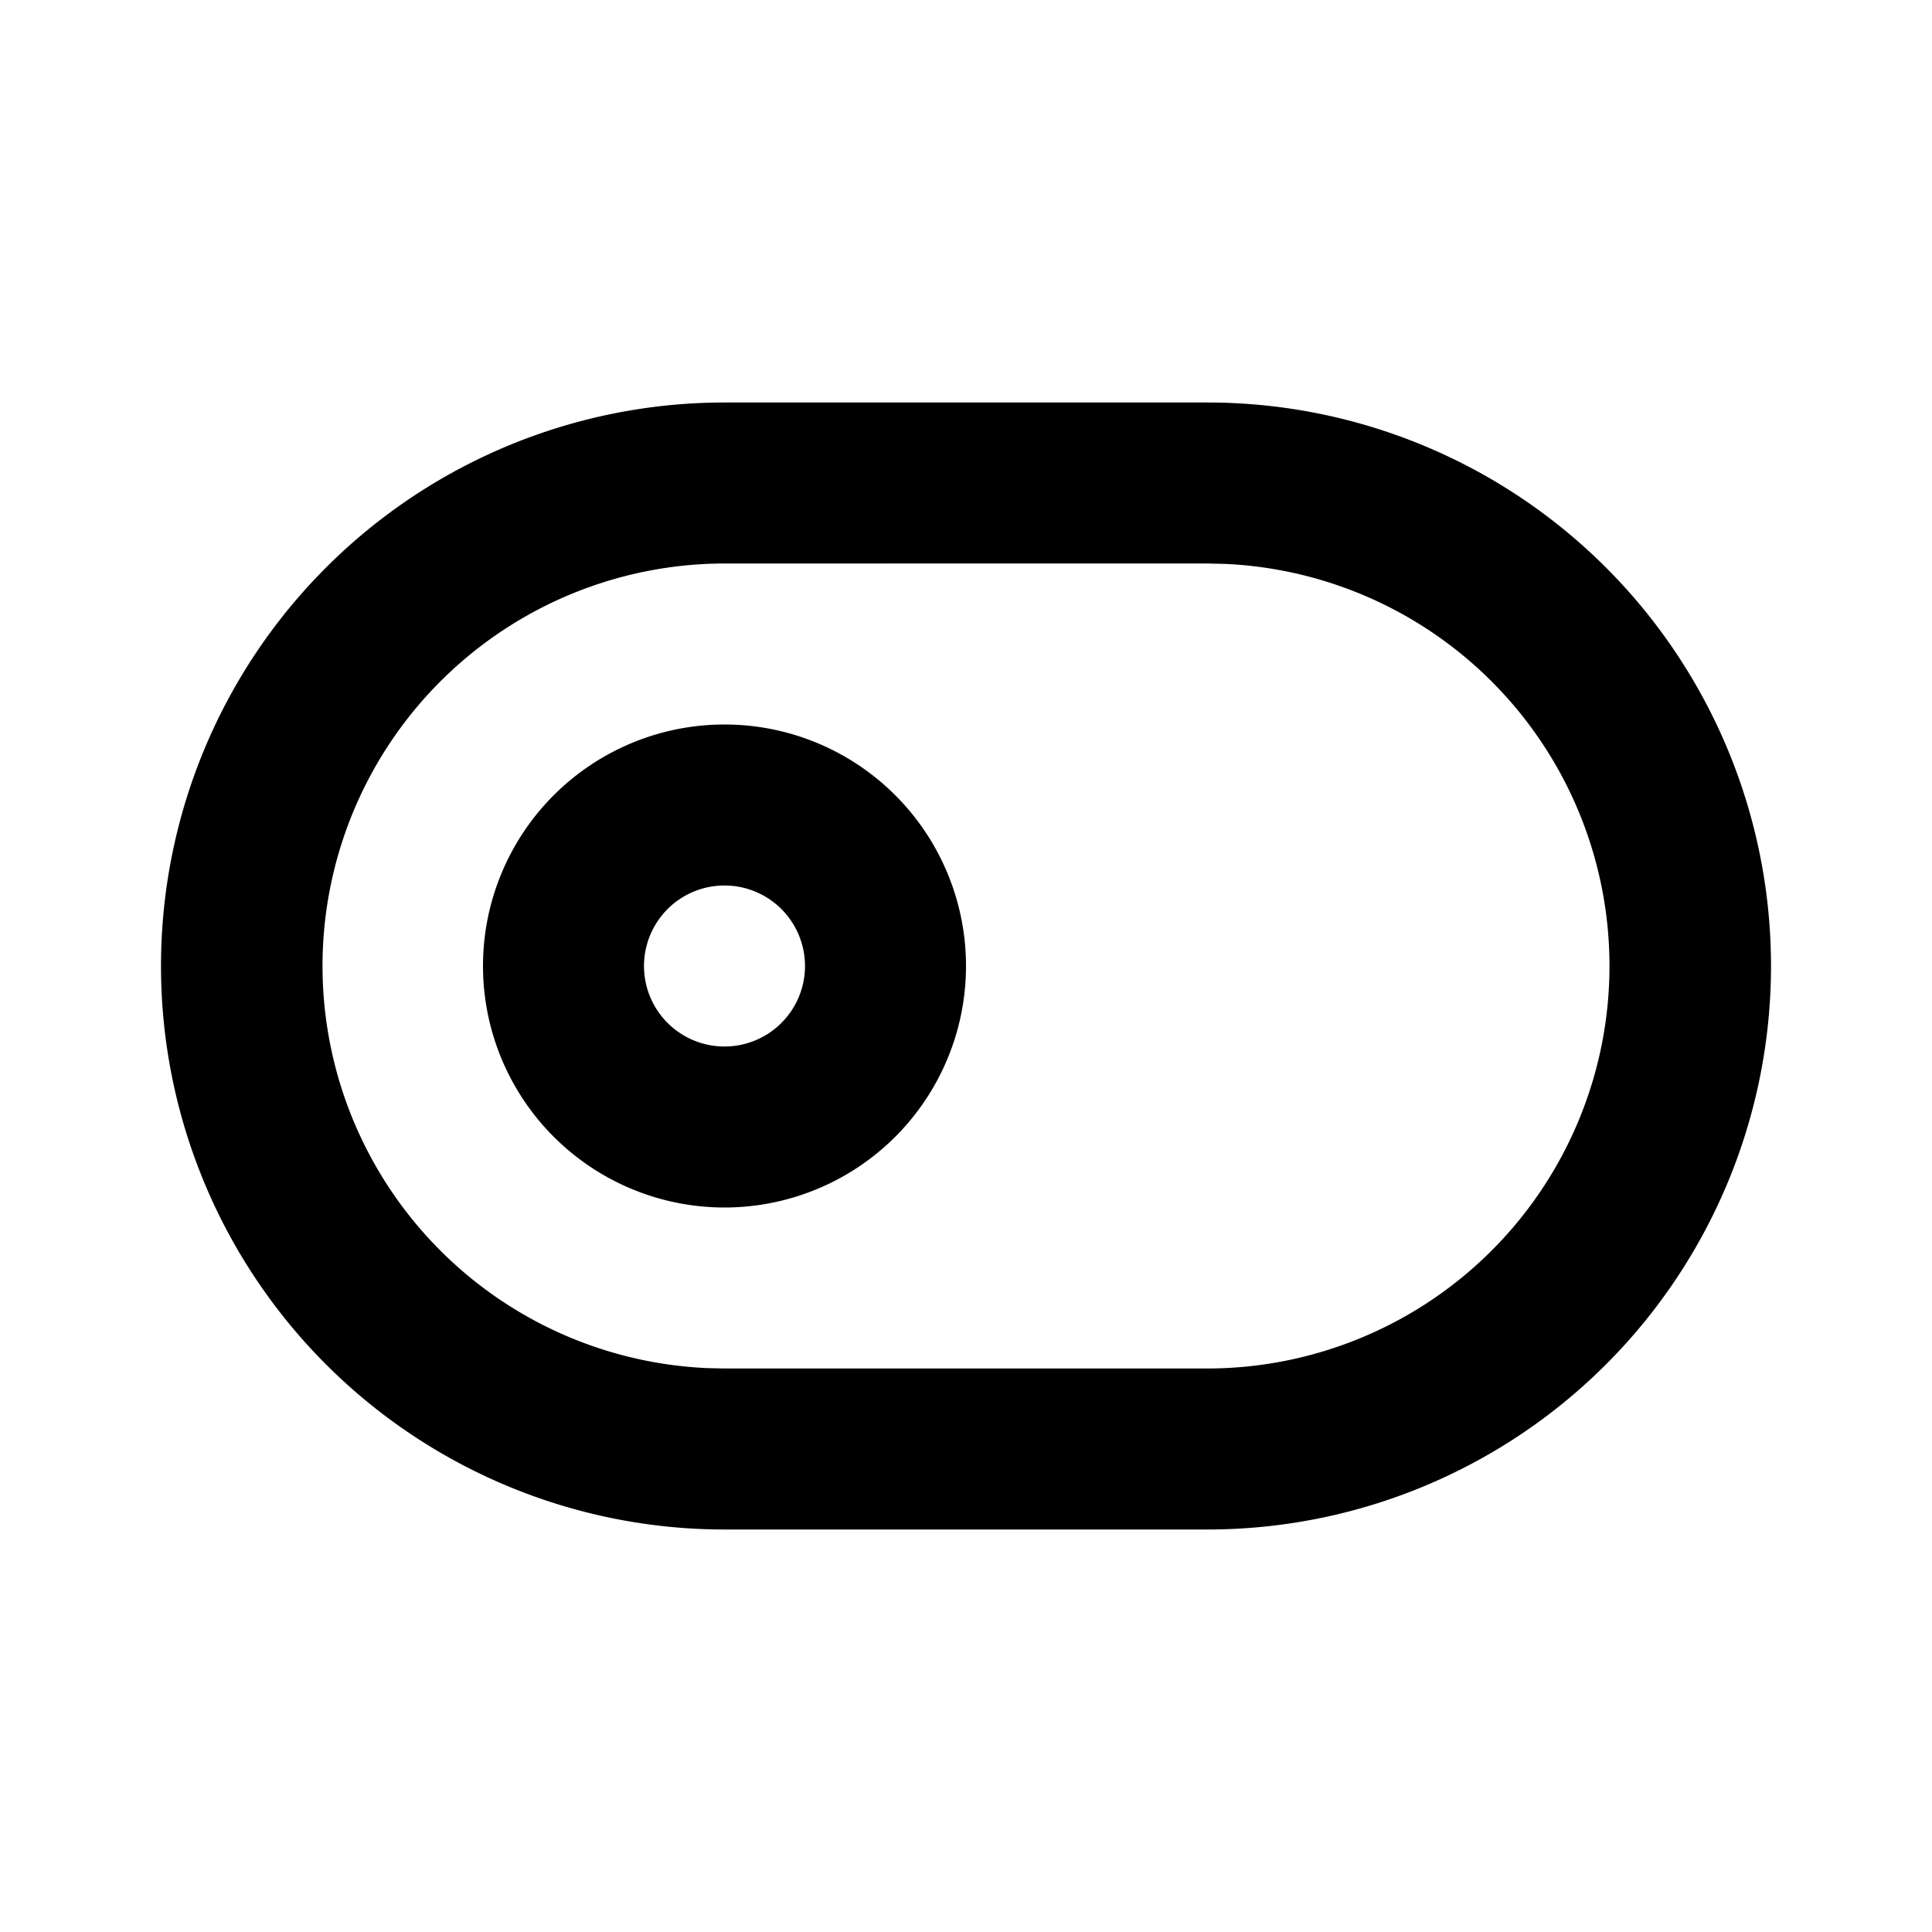 <svg class="gi gi-toggle-left-outline" width="1em" height="1em" viewBox="0 0 24 24" fill="currentColor" xmlns="http://www.w3.org/2000/svg">
  <path d="M15 5a7 7 0 1 1 0 14H9A7 7 0 1 1 9 5h6zm0 2H9a5 5 0 0 0-.217 9.995L9 17h6a5 5 0 0 0 .217-9.995L15 7zM9 9a3 3 0 1 1 0 6 3 3 0 1 1 0-6zm0 2a1 1 0 1 0 0 2 1 1 0 1 0 0-2z"/>
</svg>
